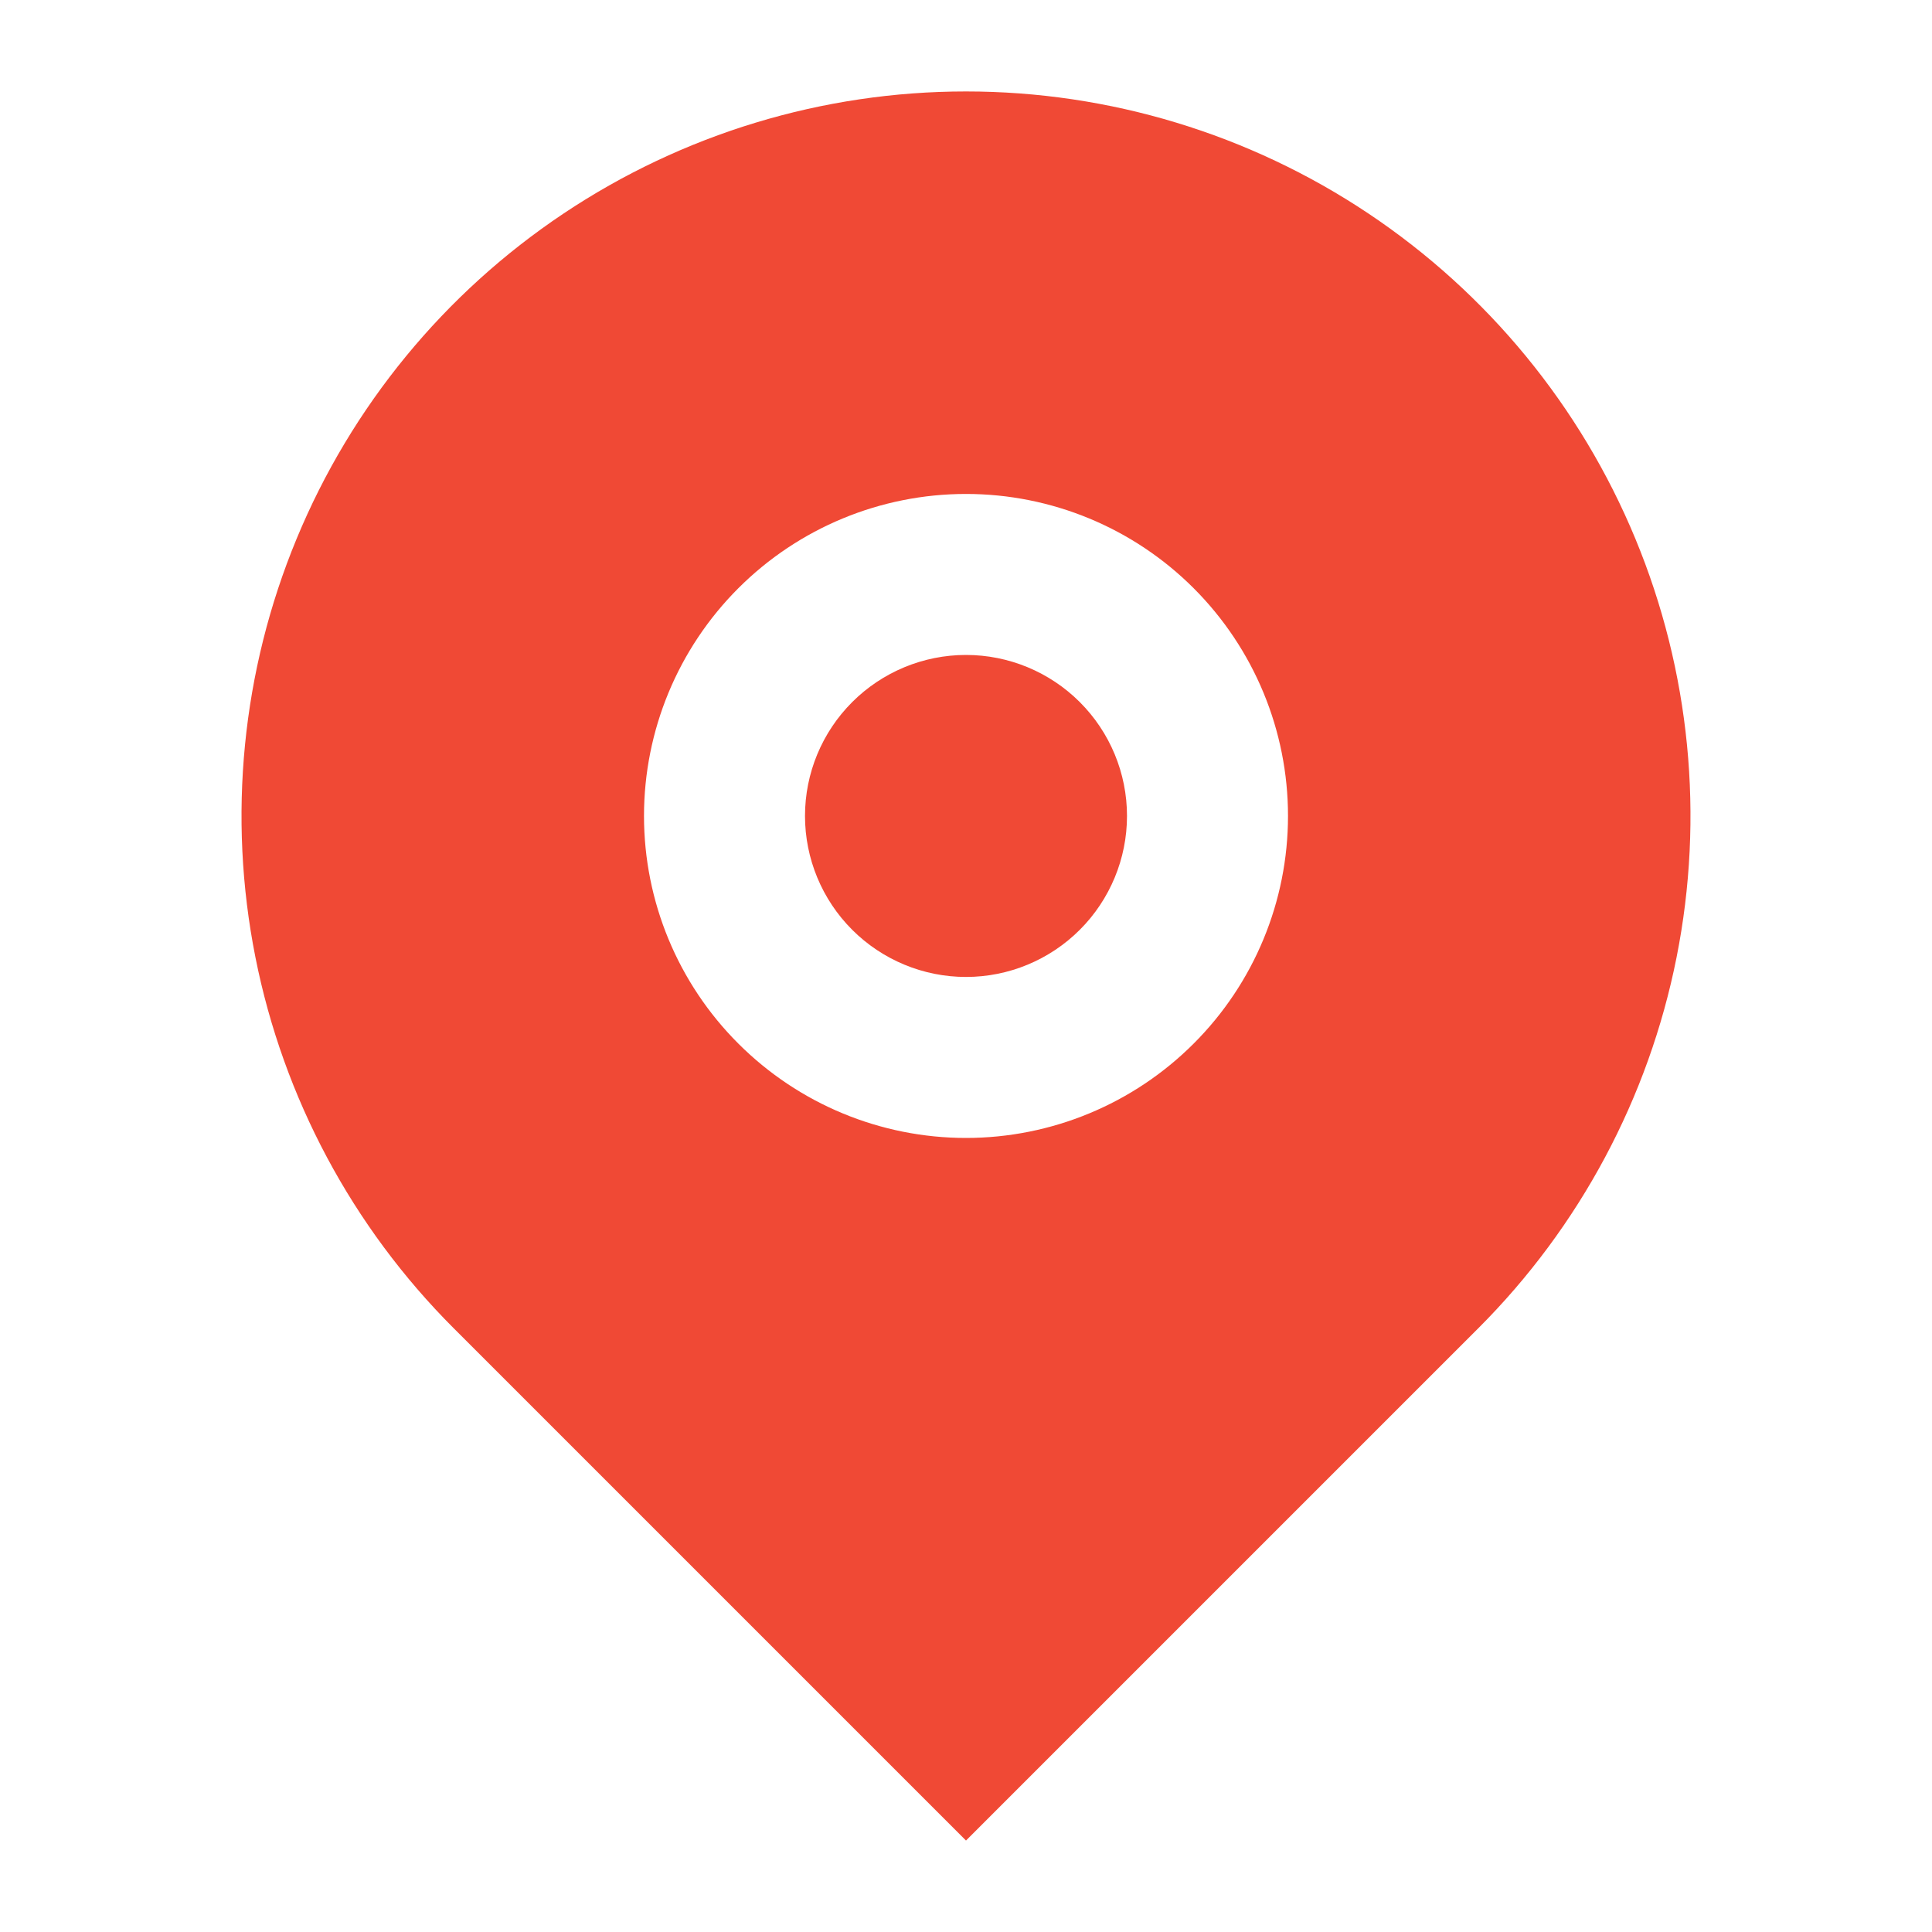 <svg width="24" height="24" viewBox="0 0 24 24" fill="none" xmlns="http://www.w3.org/2000/svg">
<g id="Group">
<path id="Vector" d="M18.364 16.5L12 22.864L5.636 16.5C4.377 15.241 3.52 13.638 3.173 11.892C2.826 10.146 3.004 8.336 3.685 6.692C4.366 5.047 5.52 3.642 7 2.653C8.48 1.664 10.22 1.136 12 1.136C13.78 1.136 15.52 1.664 17 2.653C18.48 3.642 19.634 5.047 20.315 6.692C20.996 8.336 21.174 10.146 20.827 11.892C20.48 13.638 19.623 15.241 18.364 16.5ZM12 14.136C13.061 14.136 14.078 13.714 14.828 12.964C15.579 12.214 16 11.197 16 10.136C16 9.075 15.579 8.058 14.828 7.307C14.078 6.557 13.061 6.136 12 6.136C10.939 6.136 9.922 6.557 9.172 7.307C8.421 8.058 8 9.075 8 10.136C8 11.197 8.421 12.214 9.172 12.964C9.922 13.714 10.939 14.136 12 14.136ZM12 12.136C11.47 12.136 10.961 11.925 10.586 11.55C10.211 11.175 10 10.666 10 10.136C10 9.605 10.211 9.097 10.586 8.722C10.961 8.347 11.47 8.136 12 8.136C12.53 8.136 13.039 8.347 13.414 8.722C13.789 9.097 14 9.605 14 10.136C14 10.666 13.789 11.175 13.414 11.55C13.039 11.925 12.53 12.136 12 12.136Z" fill="#F04935"/>
</g>
</svg>
